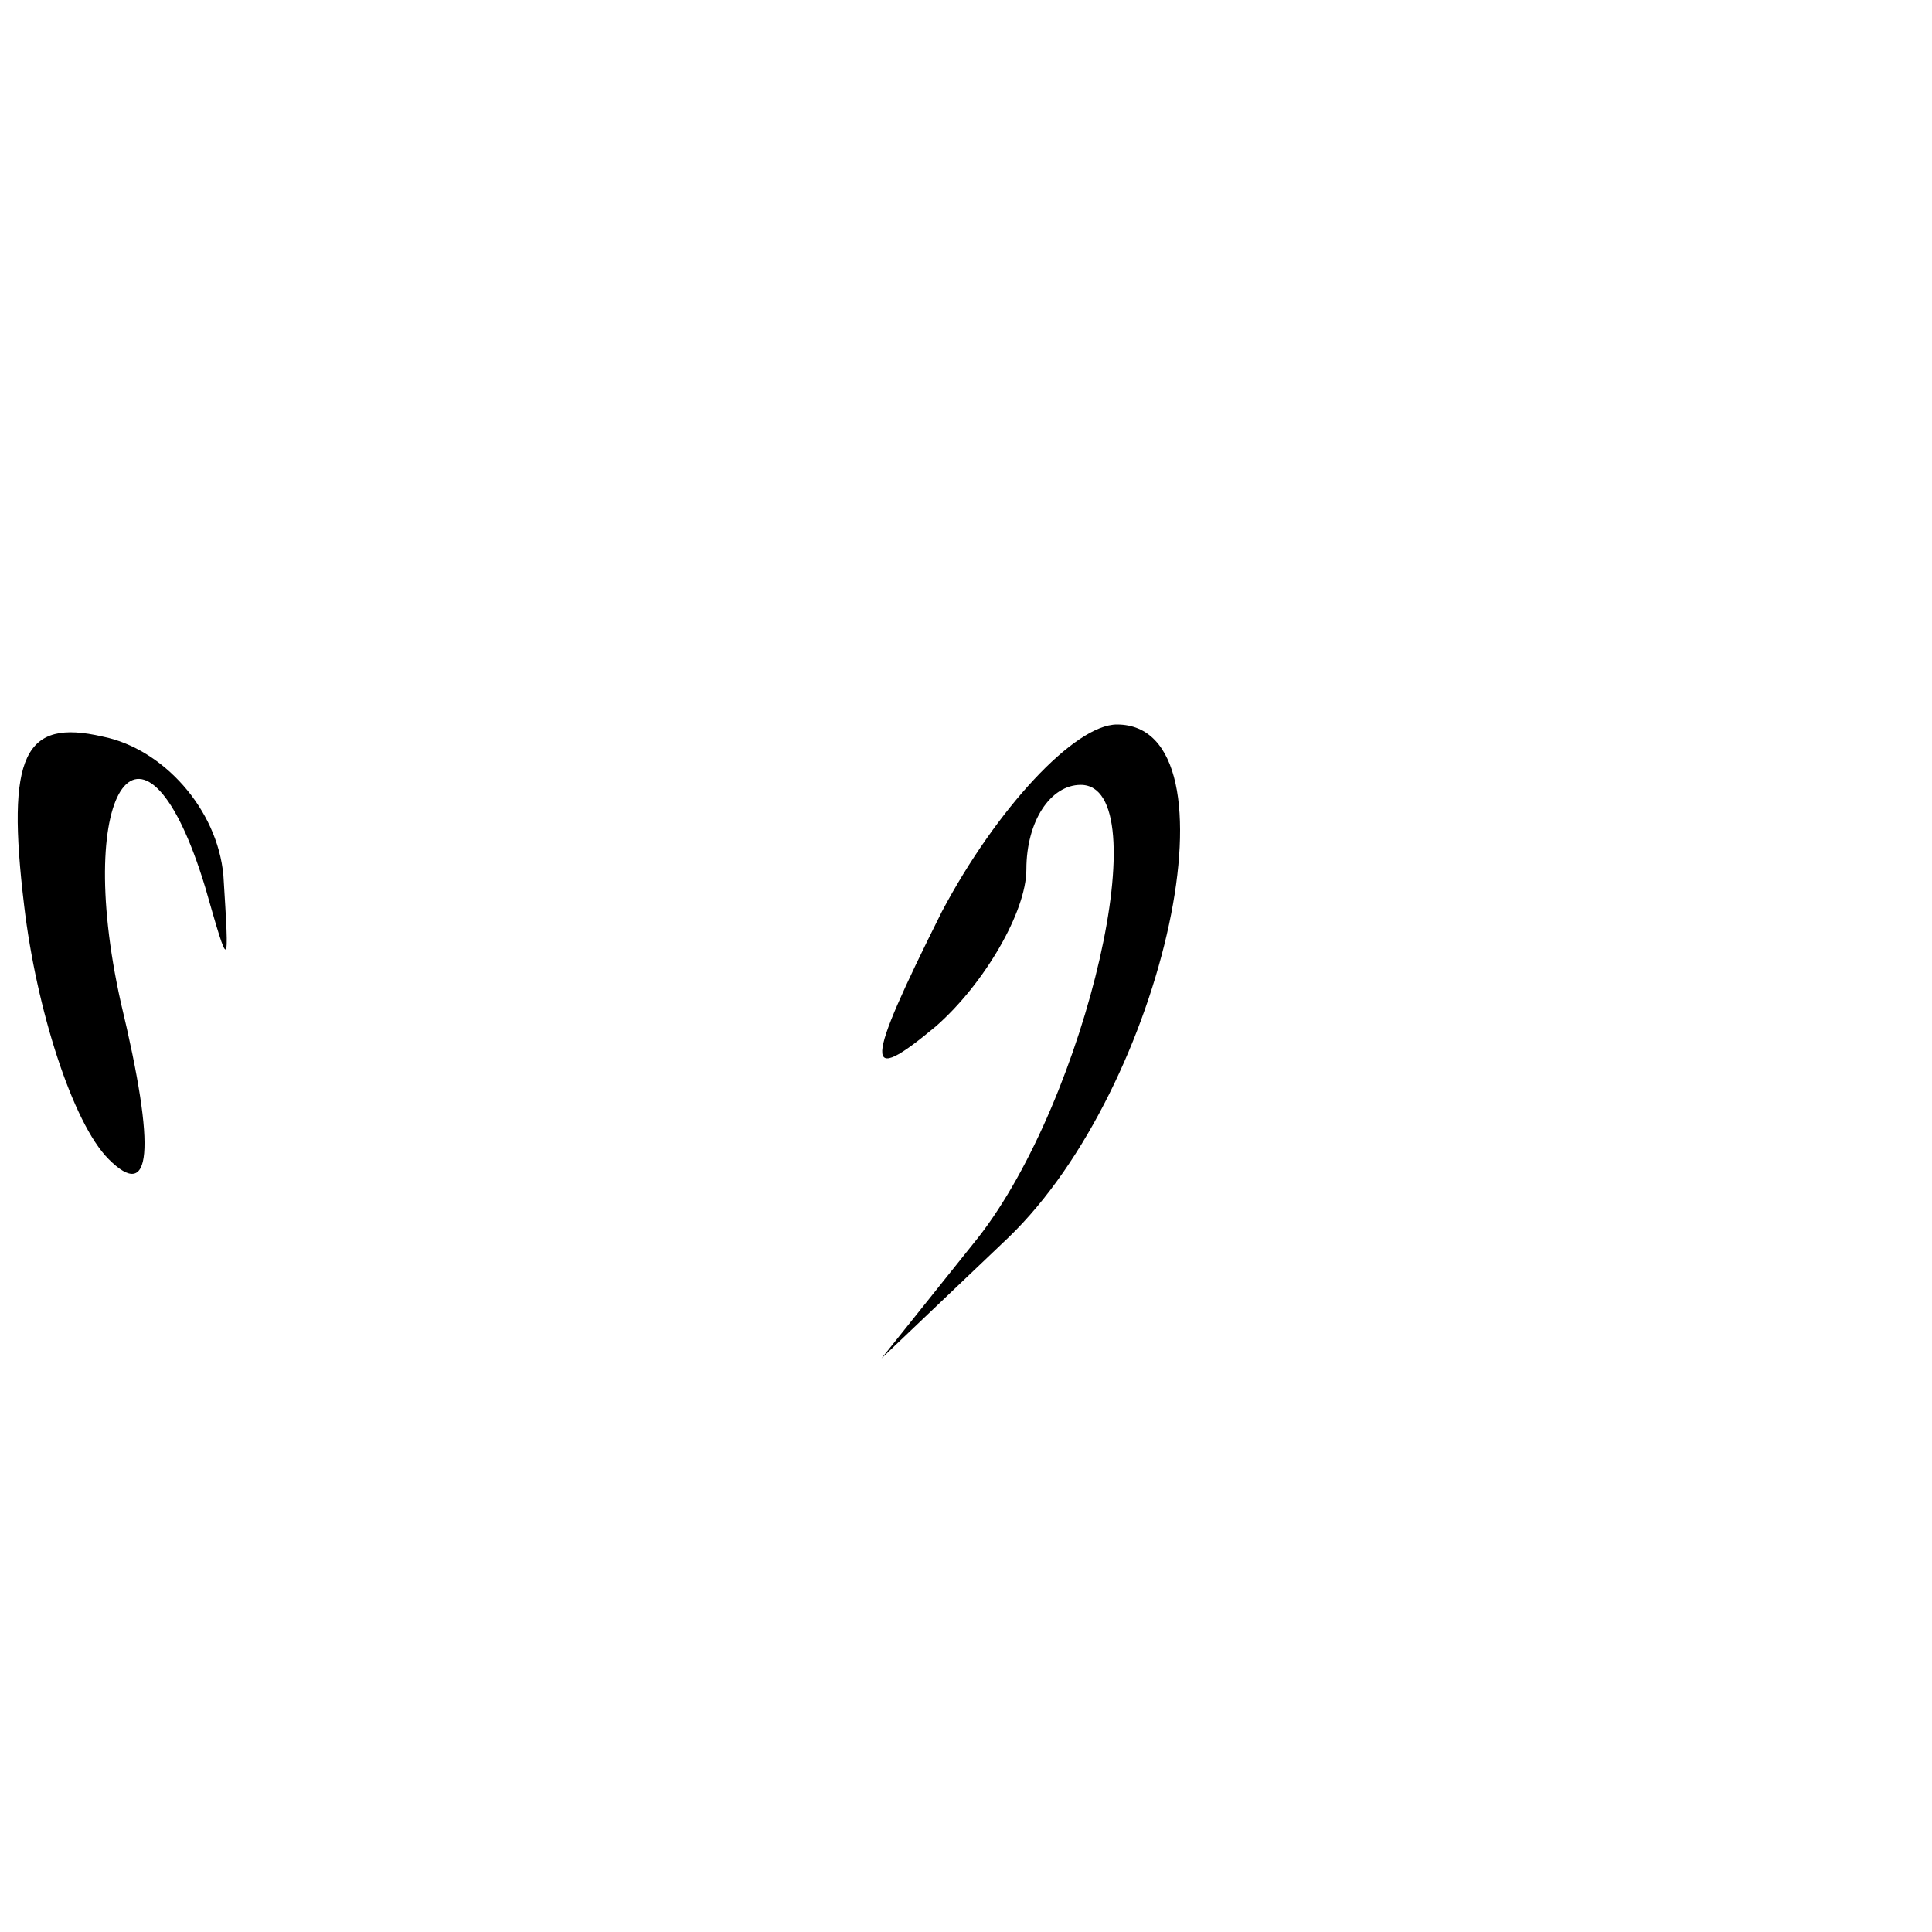 <?xml version="1.0" standalone="no"?>
<!DOCTYPE svg PUBLIC "-//W3C//DTD SVG 20010904//EN"
 "http://www.w3.org/TR/2001/REC-SVG-20010904/DTD/svg10.dtd">
<svg version="1.0" xmlns="http://www.w3.org/2000/svg"
 width="32pt" height="32pt" viewBox="0 0 32 32"
 preserveAspectRatio="xMidYMid meet">
<g transform="translate(0,32) scale(0.1,-0.1)"
fill="#000000" stroke="none">
<path fill="#000000" stroke="none" d="M4 170 c2 -17 8 -36 14 -42 7 -7 8 1 2
26 -8 36 4 52 14 19 4 -14 4 -14 3 2 -1 11 -10 21 -20 23 -13 3 -16 -3 -13
-28z"/>
<path fill="#000000" stroke="none" d="M156 169 c-13 -26 -13 -29 -1 -19 8 7
15 19 15 26 0 8 4 14 9 14 13 0 1 -52 -17 -75 l-16 -20 21 20 c26 25 39 85 18
85 -7 0 -20 -14 -29 -31z"/>
</g>
</svg>

